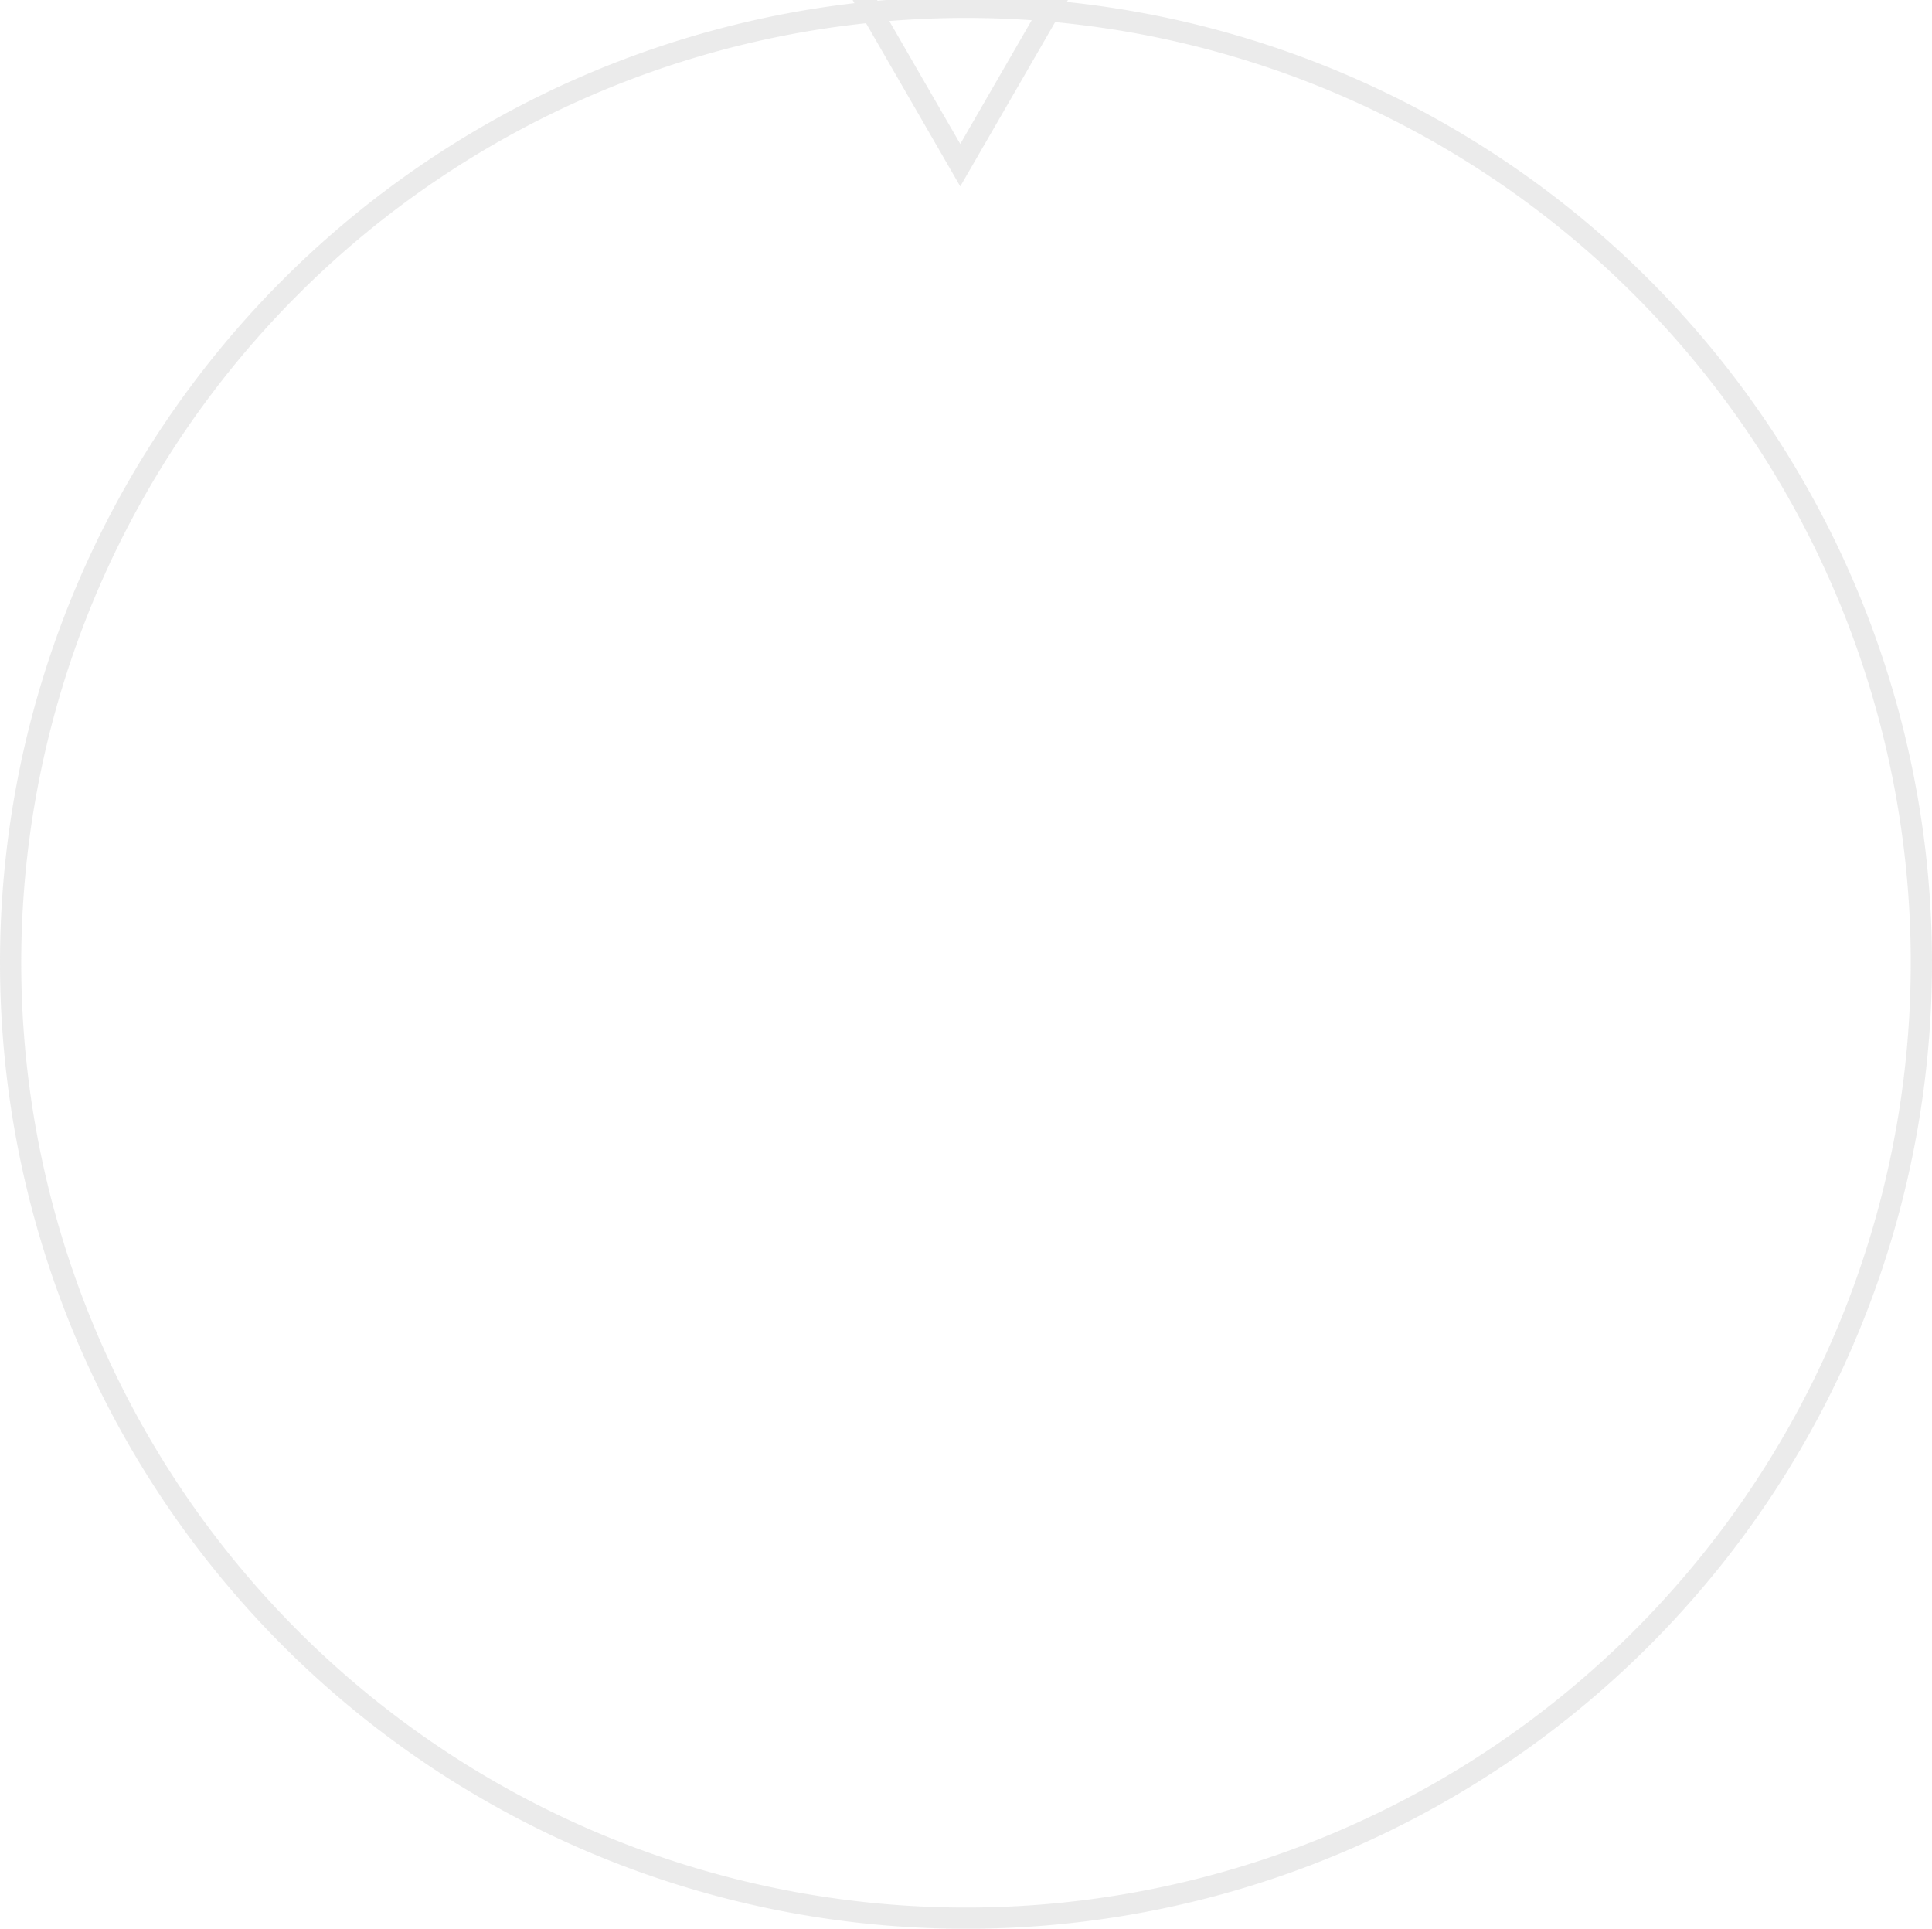 <svg xmlns="http://www.w3.org/2000/svg" width="91" height="90.844"><path data-name="Эллипс 1 копия 2" d="M45.5.344a45 45 0 11-45 45 45 45 0 0145-45zm-.27 7.435L33.98-11.702h22.5z" fill="none" stroke="#d8d8d8" opacity=".5"/></svg>